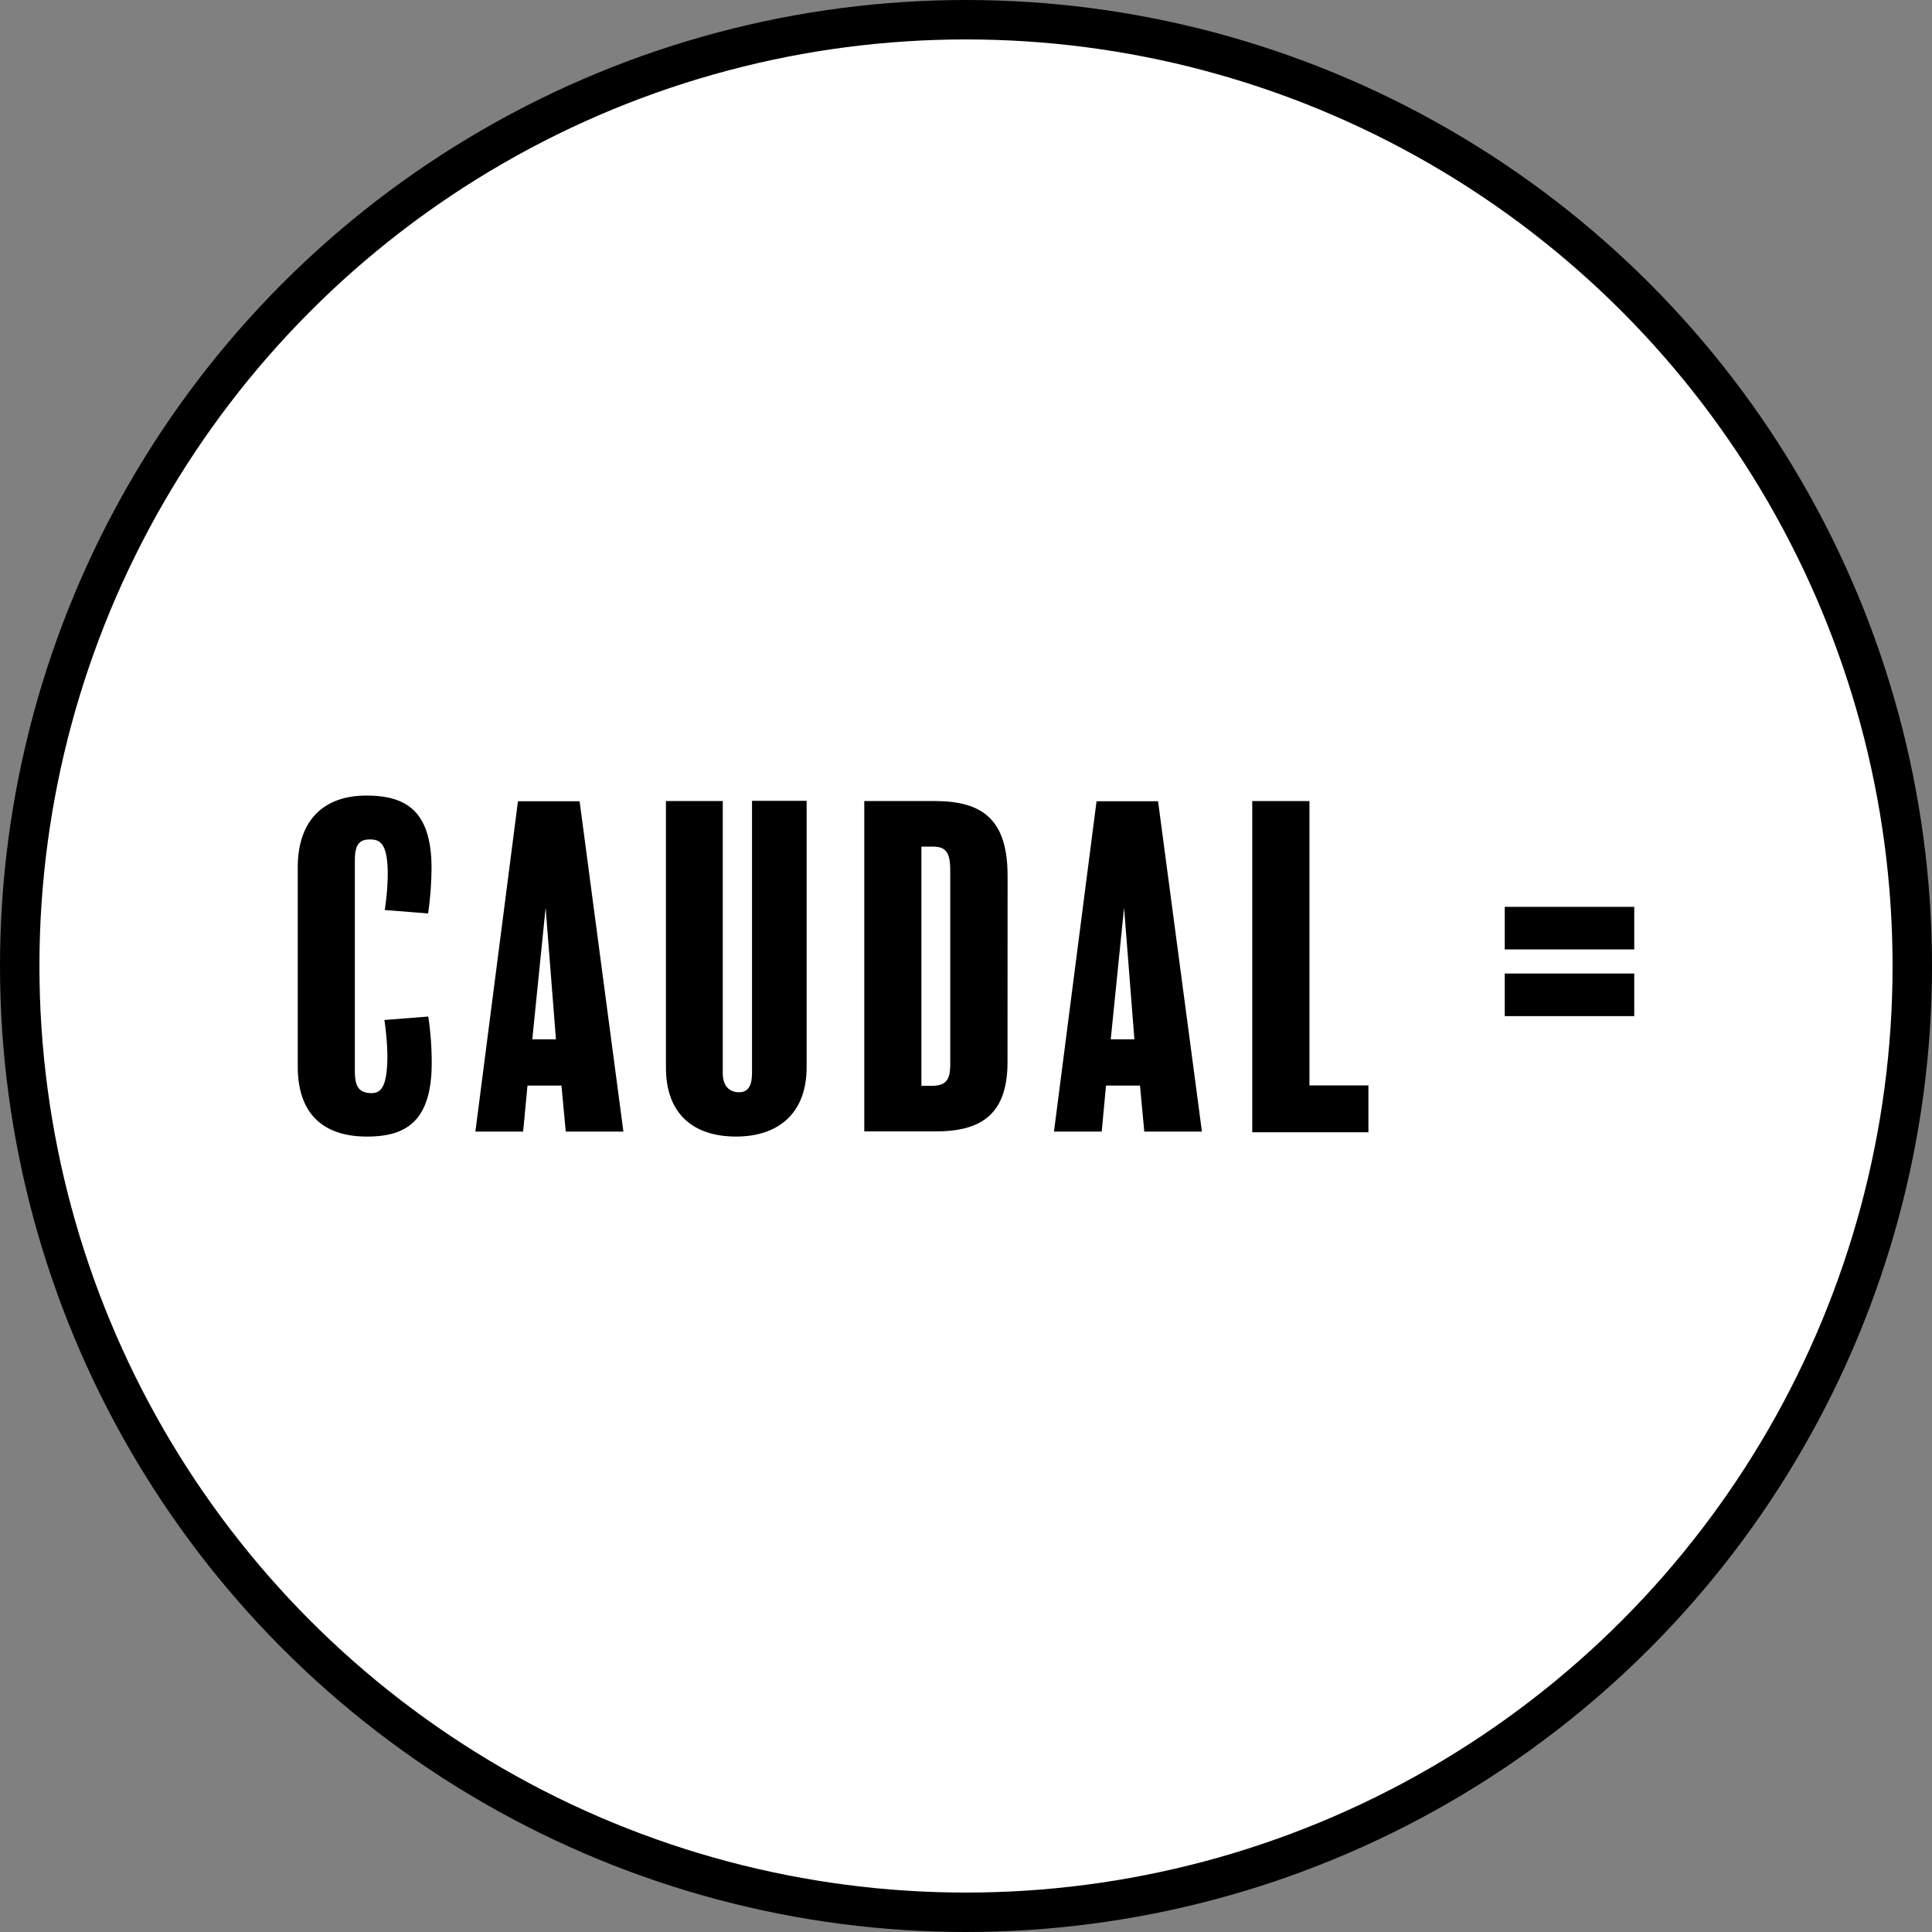 <svg xmlns="http://www.w3.org/2000/svg" viewBox="0 0 490 490"><rect x="0" y="0" width="490" height="490" fill="#808080" stroke="none"/><defs><style>.cls-1{fill:#fff;stroke:#000;stroke-miterlimit:10;stroke-width:10px;}</style></defs><title>Asset 61</title><g id="Layer_2" data-name="Layer 2"><g id="Layer_1-2" data-name="Layer 1"><circle class="cls-1" cx="245" cy="245" r="240"/><path d="M93.08,288.26c-10.8,0-17.56-5.45-17.56-17.78V220c0-12.11,6.76-18.22,17.35-18.22,9.6,0,16.58,3.38,16.58,18.44a87.14,87.14,0,0,1-.87,11.45l-11-.87a62.72,62.72,0,0,0,.76-8.95c0-7.85-1.85-8.94-4.47-8.94S90,214,90,218.21v53.47c0,3.82,1,5.56,4.25,5.56,2.4,0,4-1.64,4-9.6a70.32,70.32,0,0,0-.76-8.95l11.13-.87a78.1,78.1,0,0,1,.87,11.57C109.56,284.77,102.58,288.26,93.08,288.26Z"/><path d="M158.11,287H143.49l-1.09-11.67h-8.62L132.68,287H120.57l10.8-83.79H147ZM141,263.6l-2.62-33.38L135,263.6Z"/><path d="M204.58,270.69c0,11.68-7.2,17.57-17.89,17.57-11,0-17.79-5.89-17.79-17.46V203.16h14.41v69.06c0,3.17,1.63,4.8,4.14,4.8,2.29,0,3.28-1.63,3.28-4.91v-69h13.85Z"/><path d="M255.53,269.39c0,13.31-6.76,17.56-18.22,17.56H219.2V203.16H237c12.11,0,18.55,4.58,18.55,19ZM241,220.61c0-4.8-1.42-5.89-4.47-5.89h-2.84v60.67h2.62c3.49,0,4.69-1.42,4.69-5.35Z"/><path d="M304.84,287H290.22l-1.09-11.67h-8.62L279.42,287H267.31l10.8-83.79h15.6ZM287.71,263.6l-2.62-33.38-3.38,33.38Z"/><path d="M347.06,287.17H317.6v-84h14.51v72.12h14.95Z"/><path d="M414.48,240.8H381.64V230h32.84Zm0,16.91H381.64v-10.8h32.84Z"/></g></g></svg>